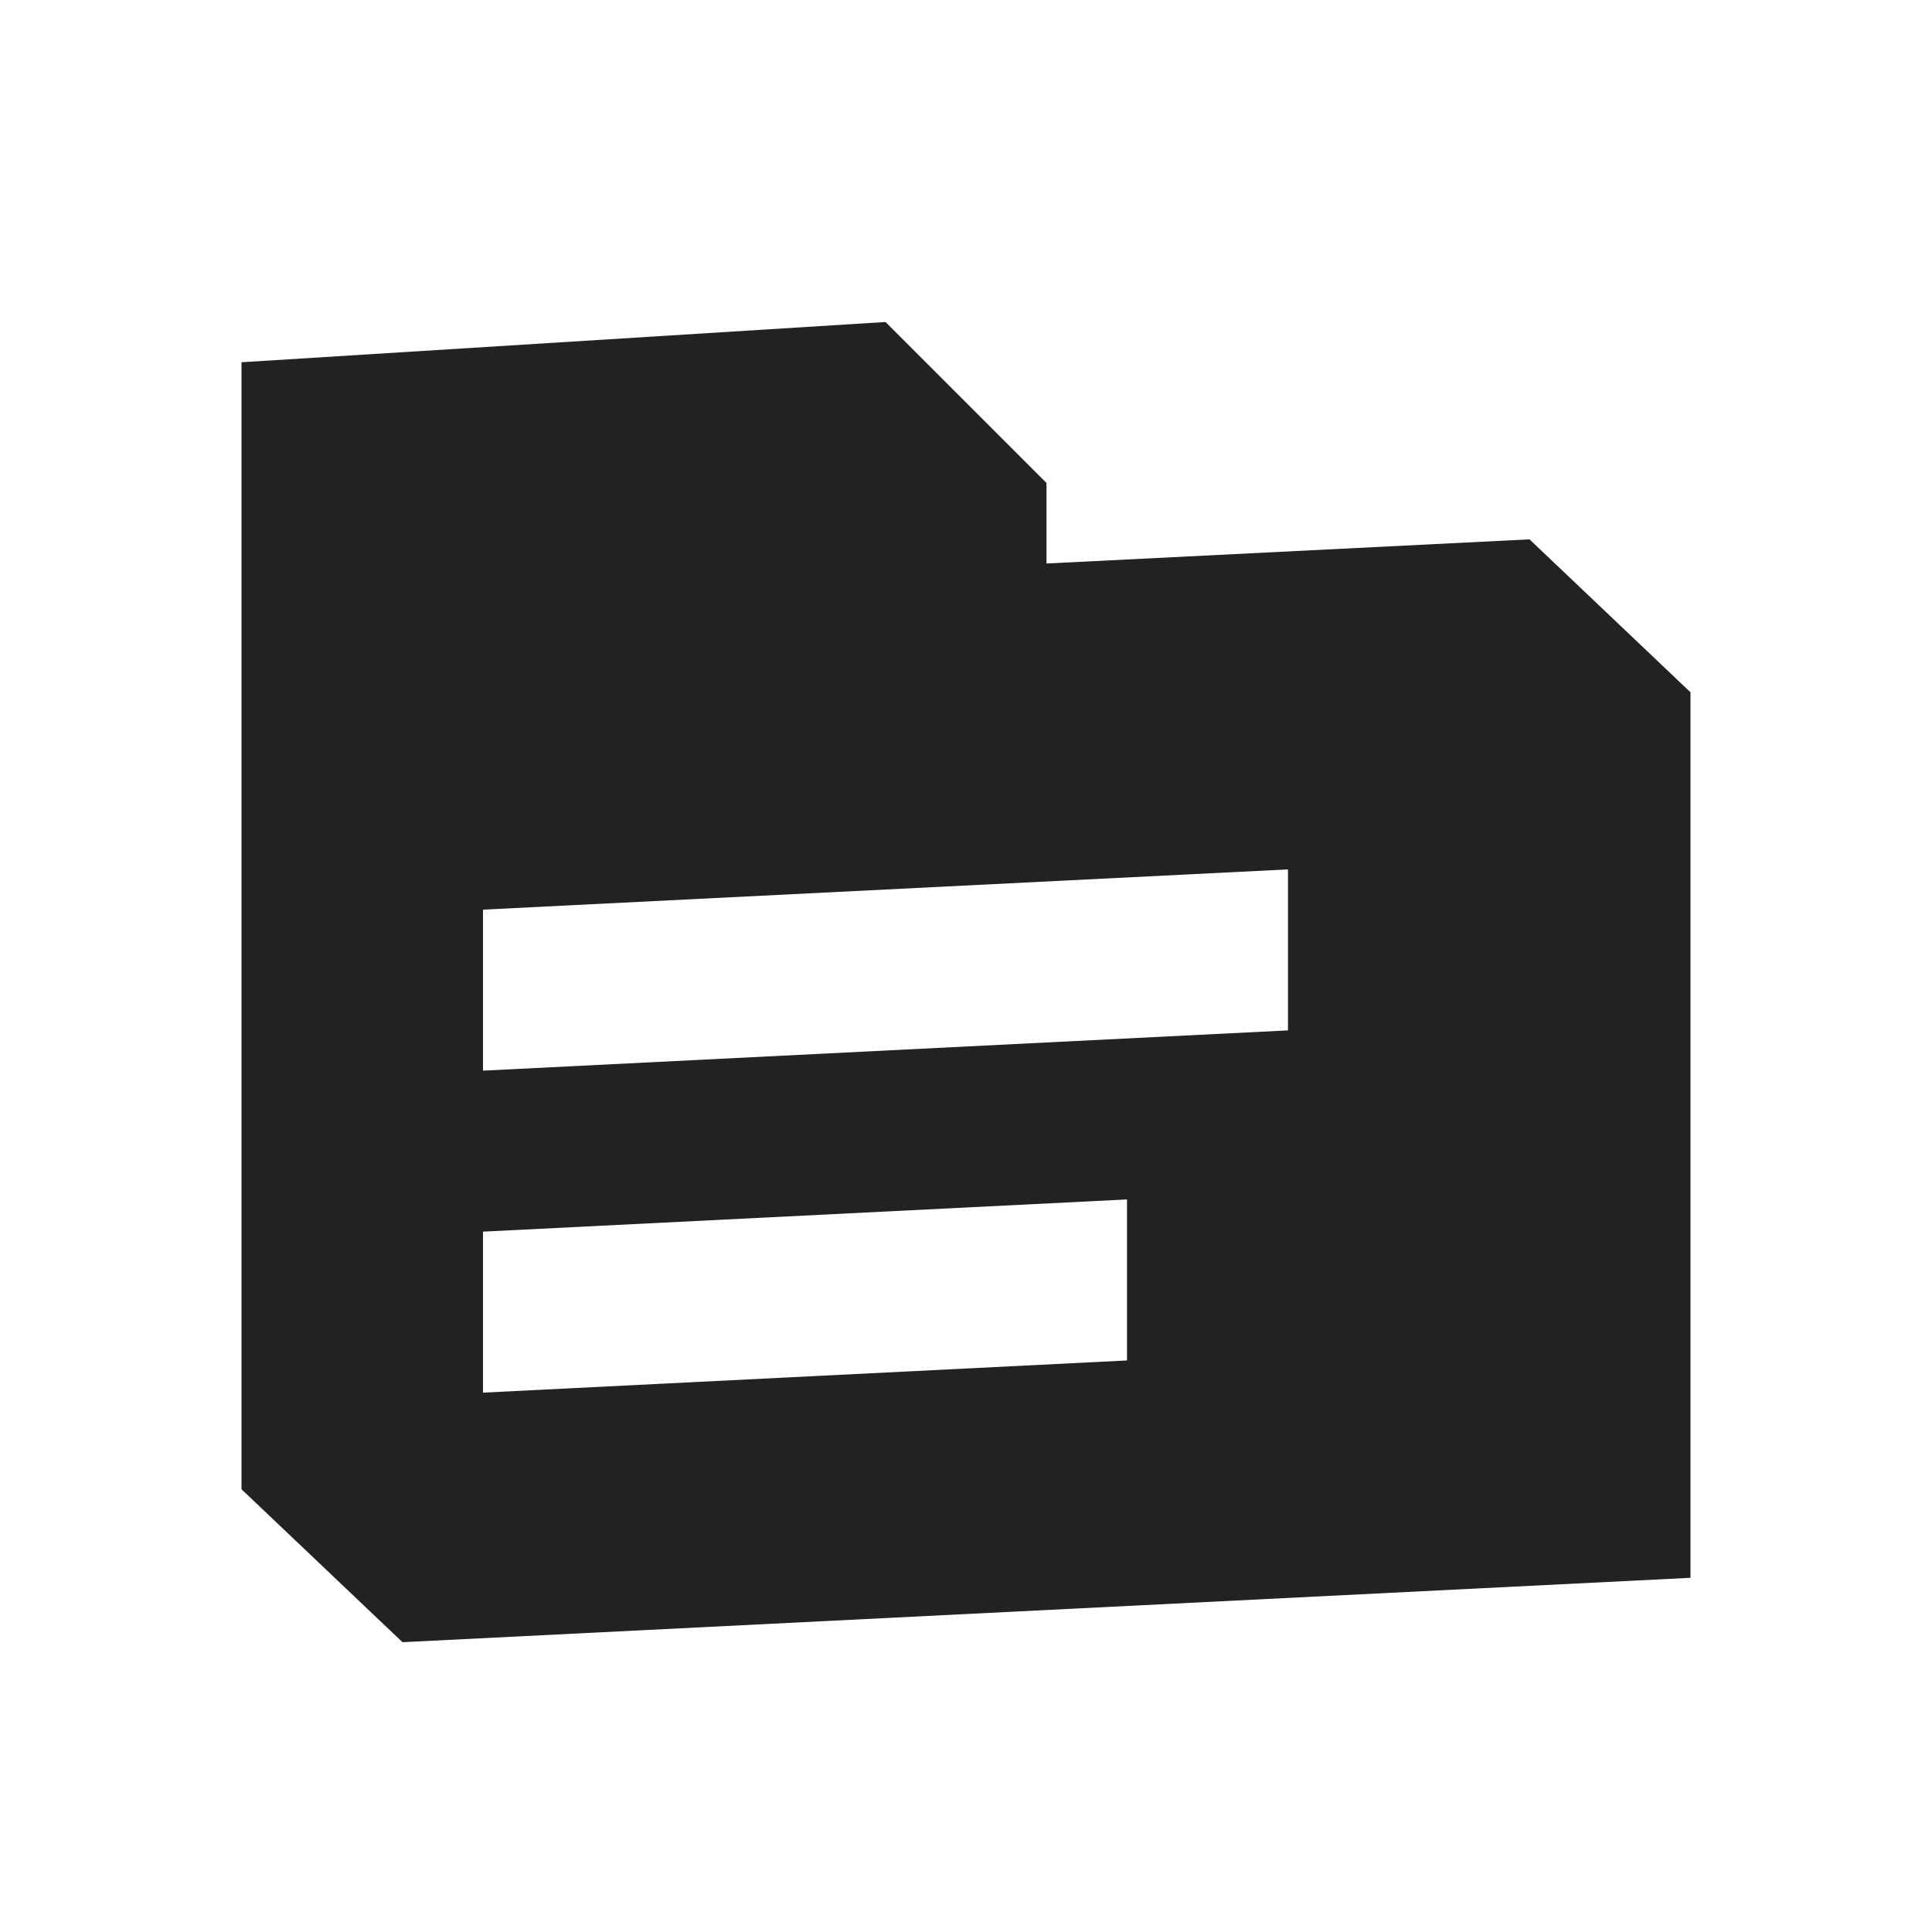 <svg width="24" height="24" viewBox="0 0 24 24" fill="none" xmlns="http://www.w3.org/2000/svg">
<path fill-rule="evenodd" clip-rule="evenodd" d="M11 4L3 4.5V18.5L5 20.4L21 19.6V8.6L19 6.7L13 7V6L11 4ZM16 10.8V12.8L6 13.3V11.3L16 10.8ZM14 14.9L6 15.3V17.3L14 16.9V14.9Z" fill="#212322"/>
</svg>
